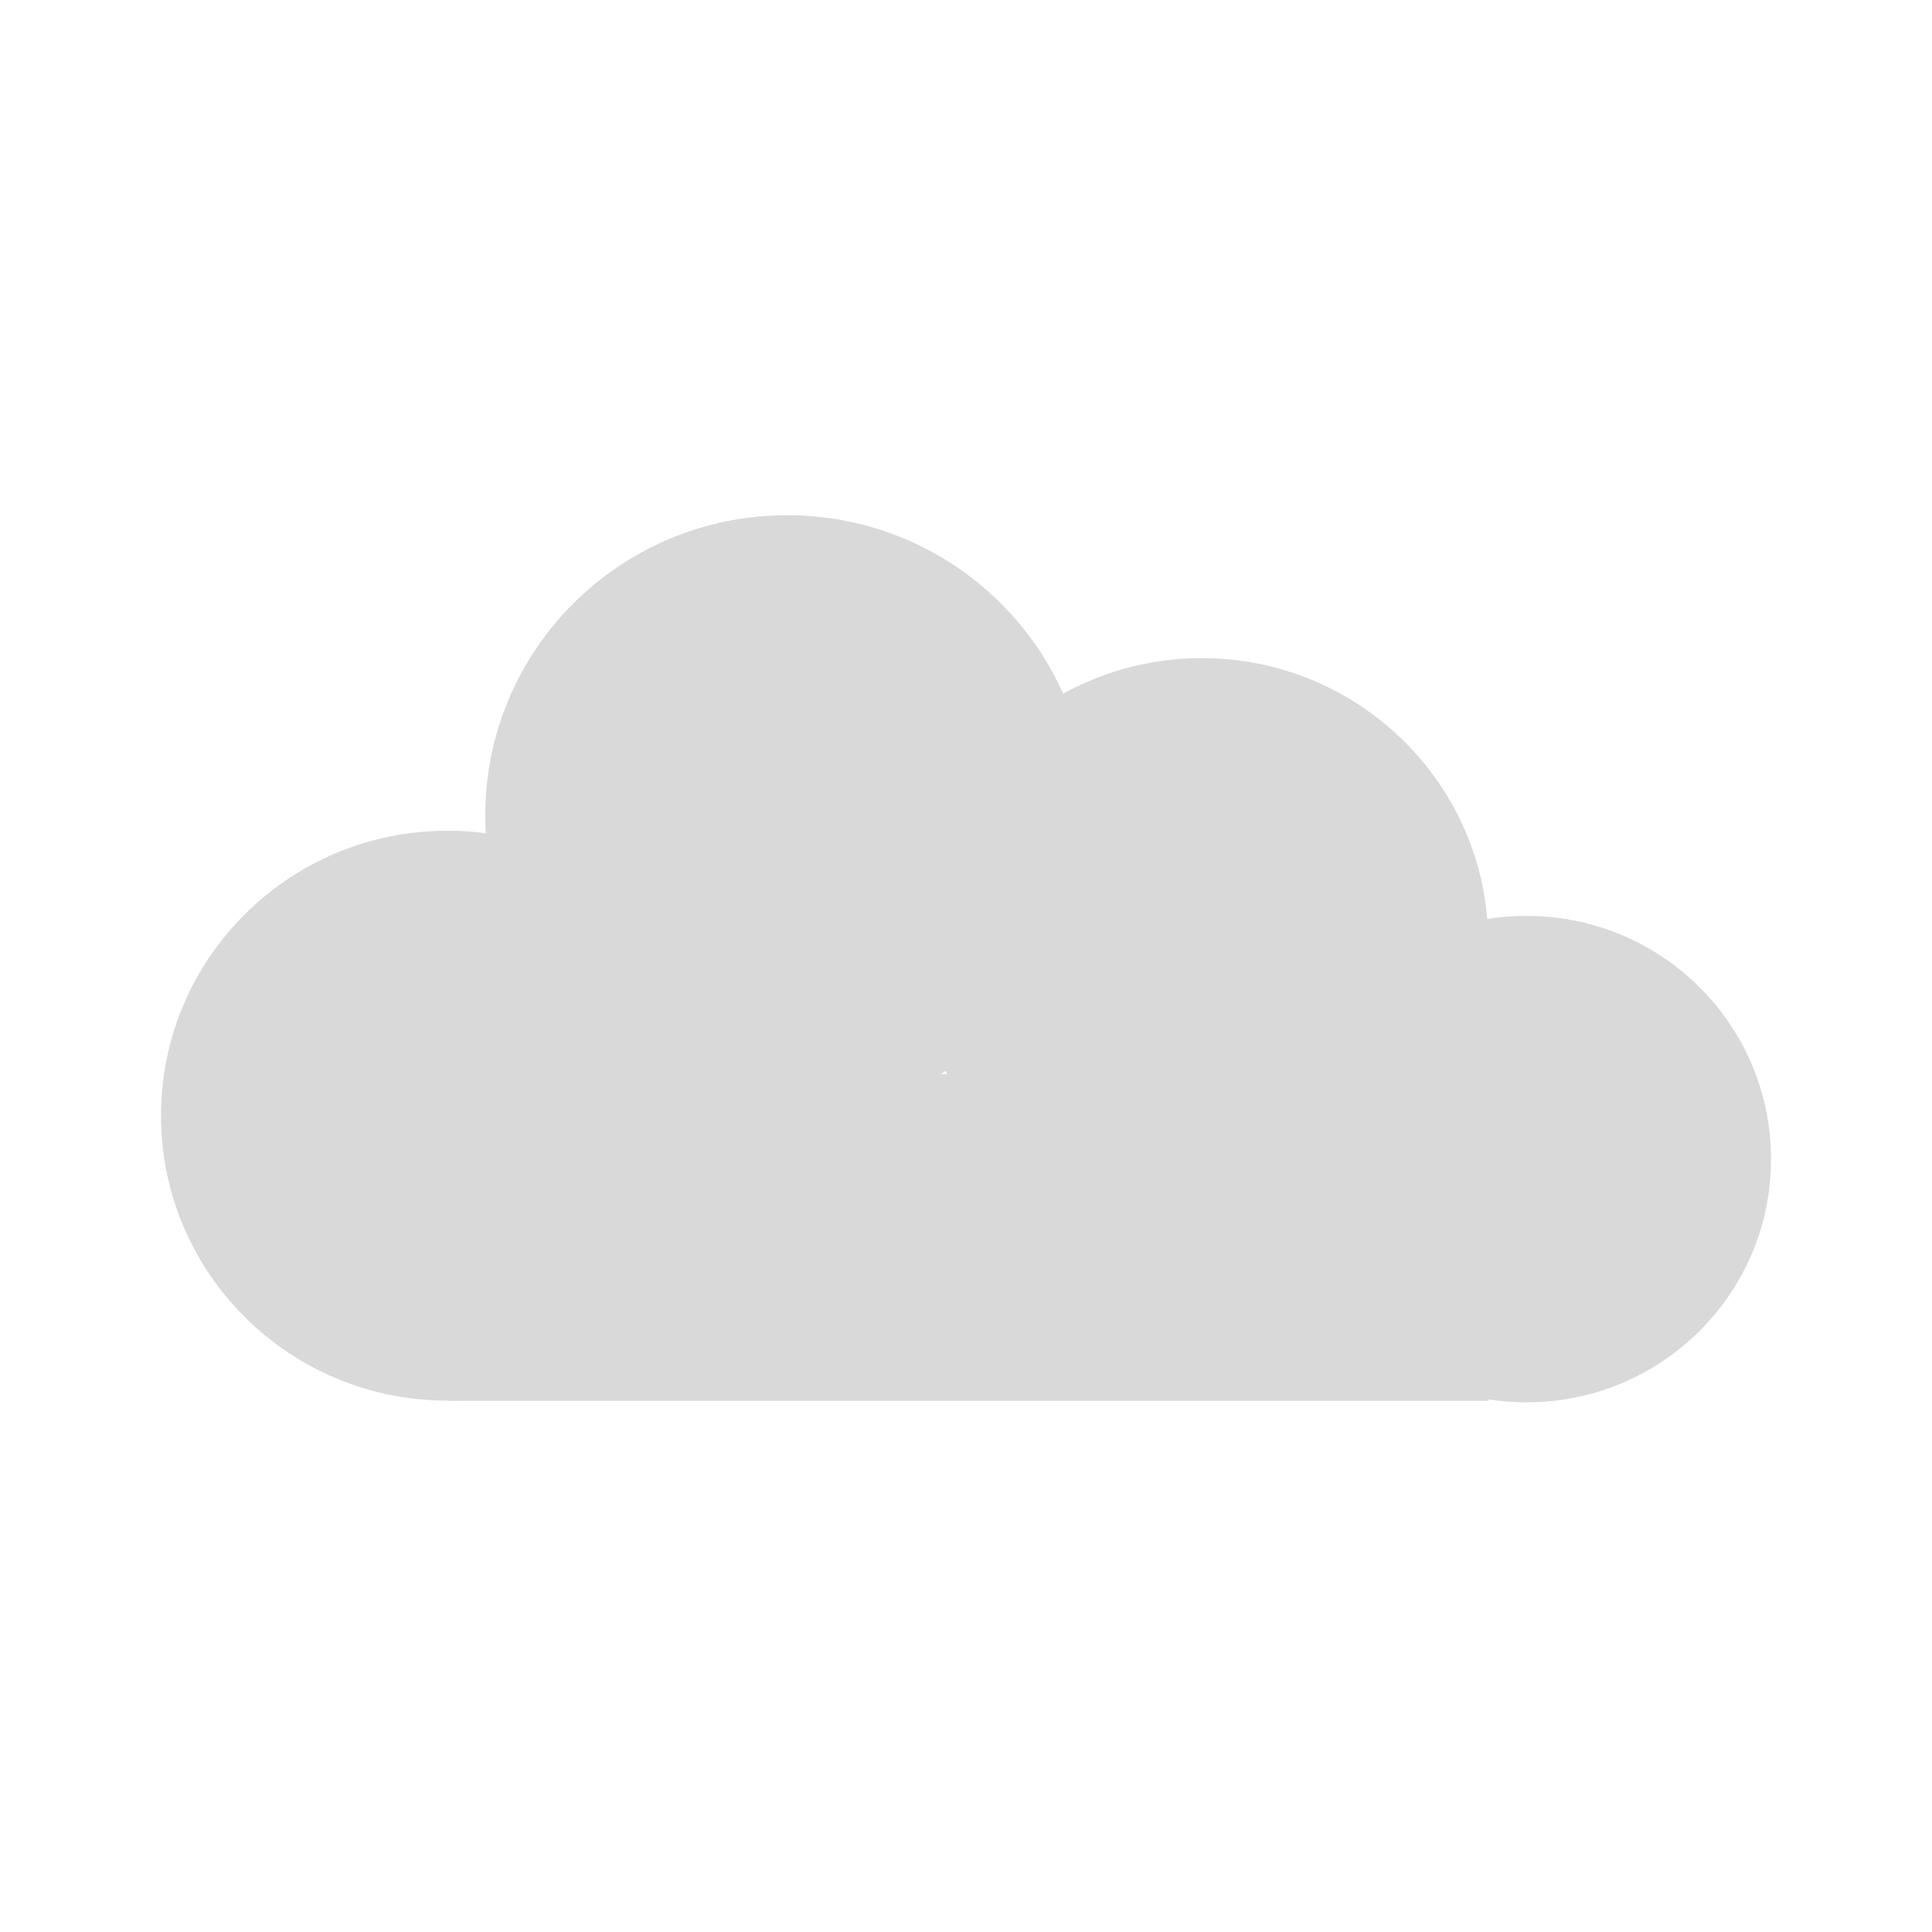 <svg width="60" height="60" viewBox="0 0 60 60" fill="none" xmlns="http://www.w3.org/2000/svg">
<path d="M13.897 43.498C18.811 43.498 22.795 39.536 22.795 34.649C22.795 29.761 18.811 25.799 13.897 25.799C8.984 25.799 5 29.761 5 34.649C5 39.536 8.984 43.498 13.897 43.498Z" fill="#D9D9D9"/>
<path d="M24.445 34.649C29.623 34.649 33.82 30.474 33.82 25.324C33.82 20.175 29.623 16 24.445 16C19.268 16 15.07 20.175 15.07 25.324C15.07 30.474 19.268 34.649 24.445 34.649Z" fill="#D9D9D9"/>
<path d="M37.323 38.138C42.237 38.138 46.221 34.176 46.221 29.289C46.221 24.401 42.237 20.439 37.323 20.439C32.409 20.439 28.426 24.401 28.426 29.289C28.426 34.176 32.409 38.138 37.323 38.138Z" fill="#D9D9D9"/>
<path d="M47.407 43.551C51.601 43.551 55.001 40.169 55.001 35.998C55.001 31.826 51.601 28.444 47.407 28.444C43.213 28.444 39.812 31.826 39.812 35.998C39.812 40.169 43.213 43.551 47.407 43.551Z" fill="#D9D9D9"/>
<path d="M46.222 33.353H13.898V43.504H46.222V33.353Z" fill="#D9D9D9"/>
</svg>
